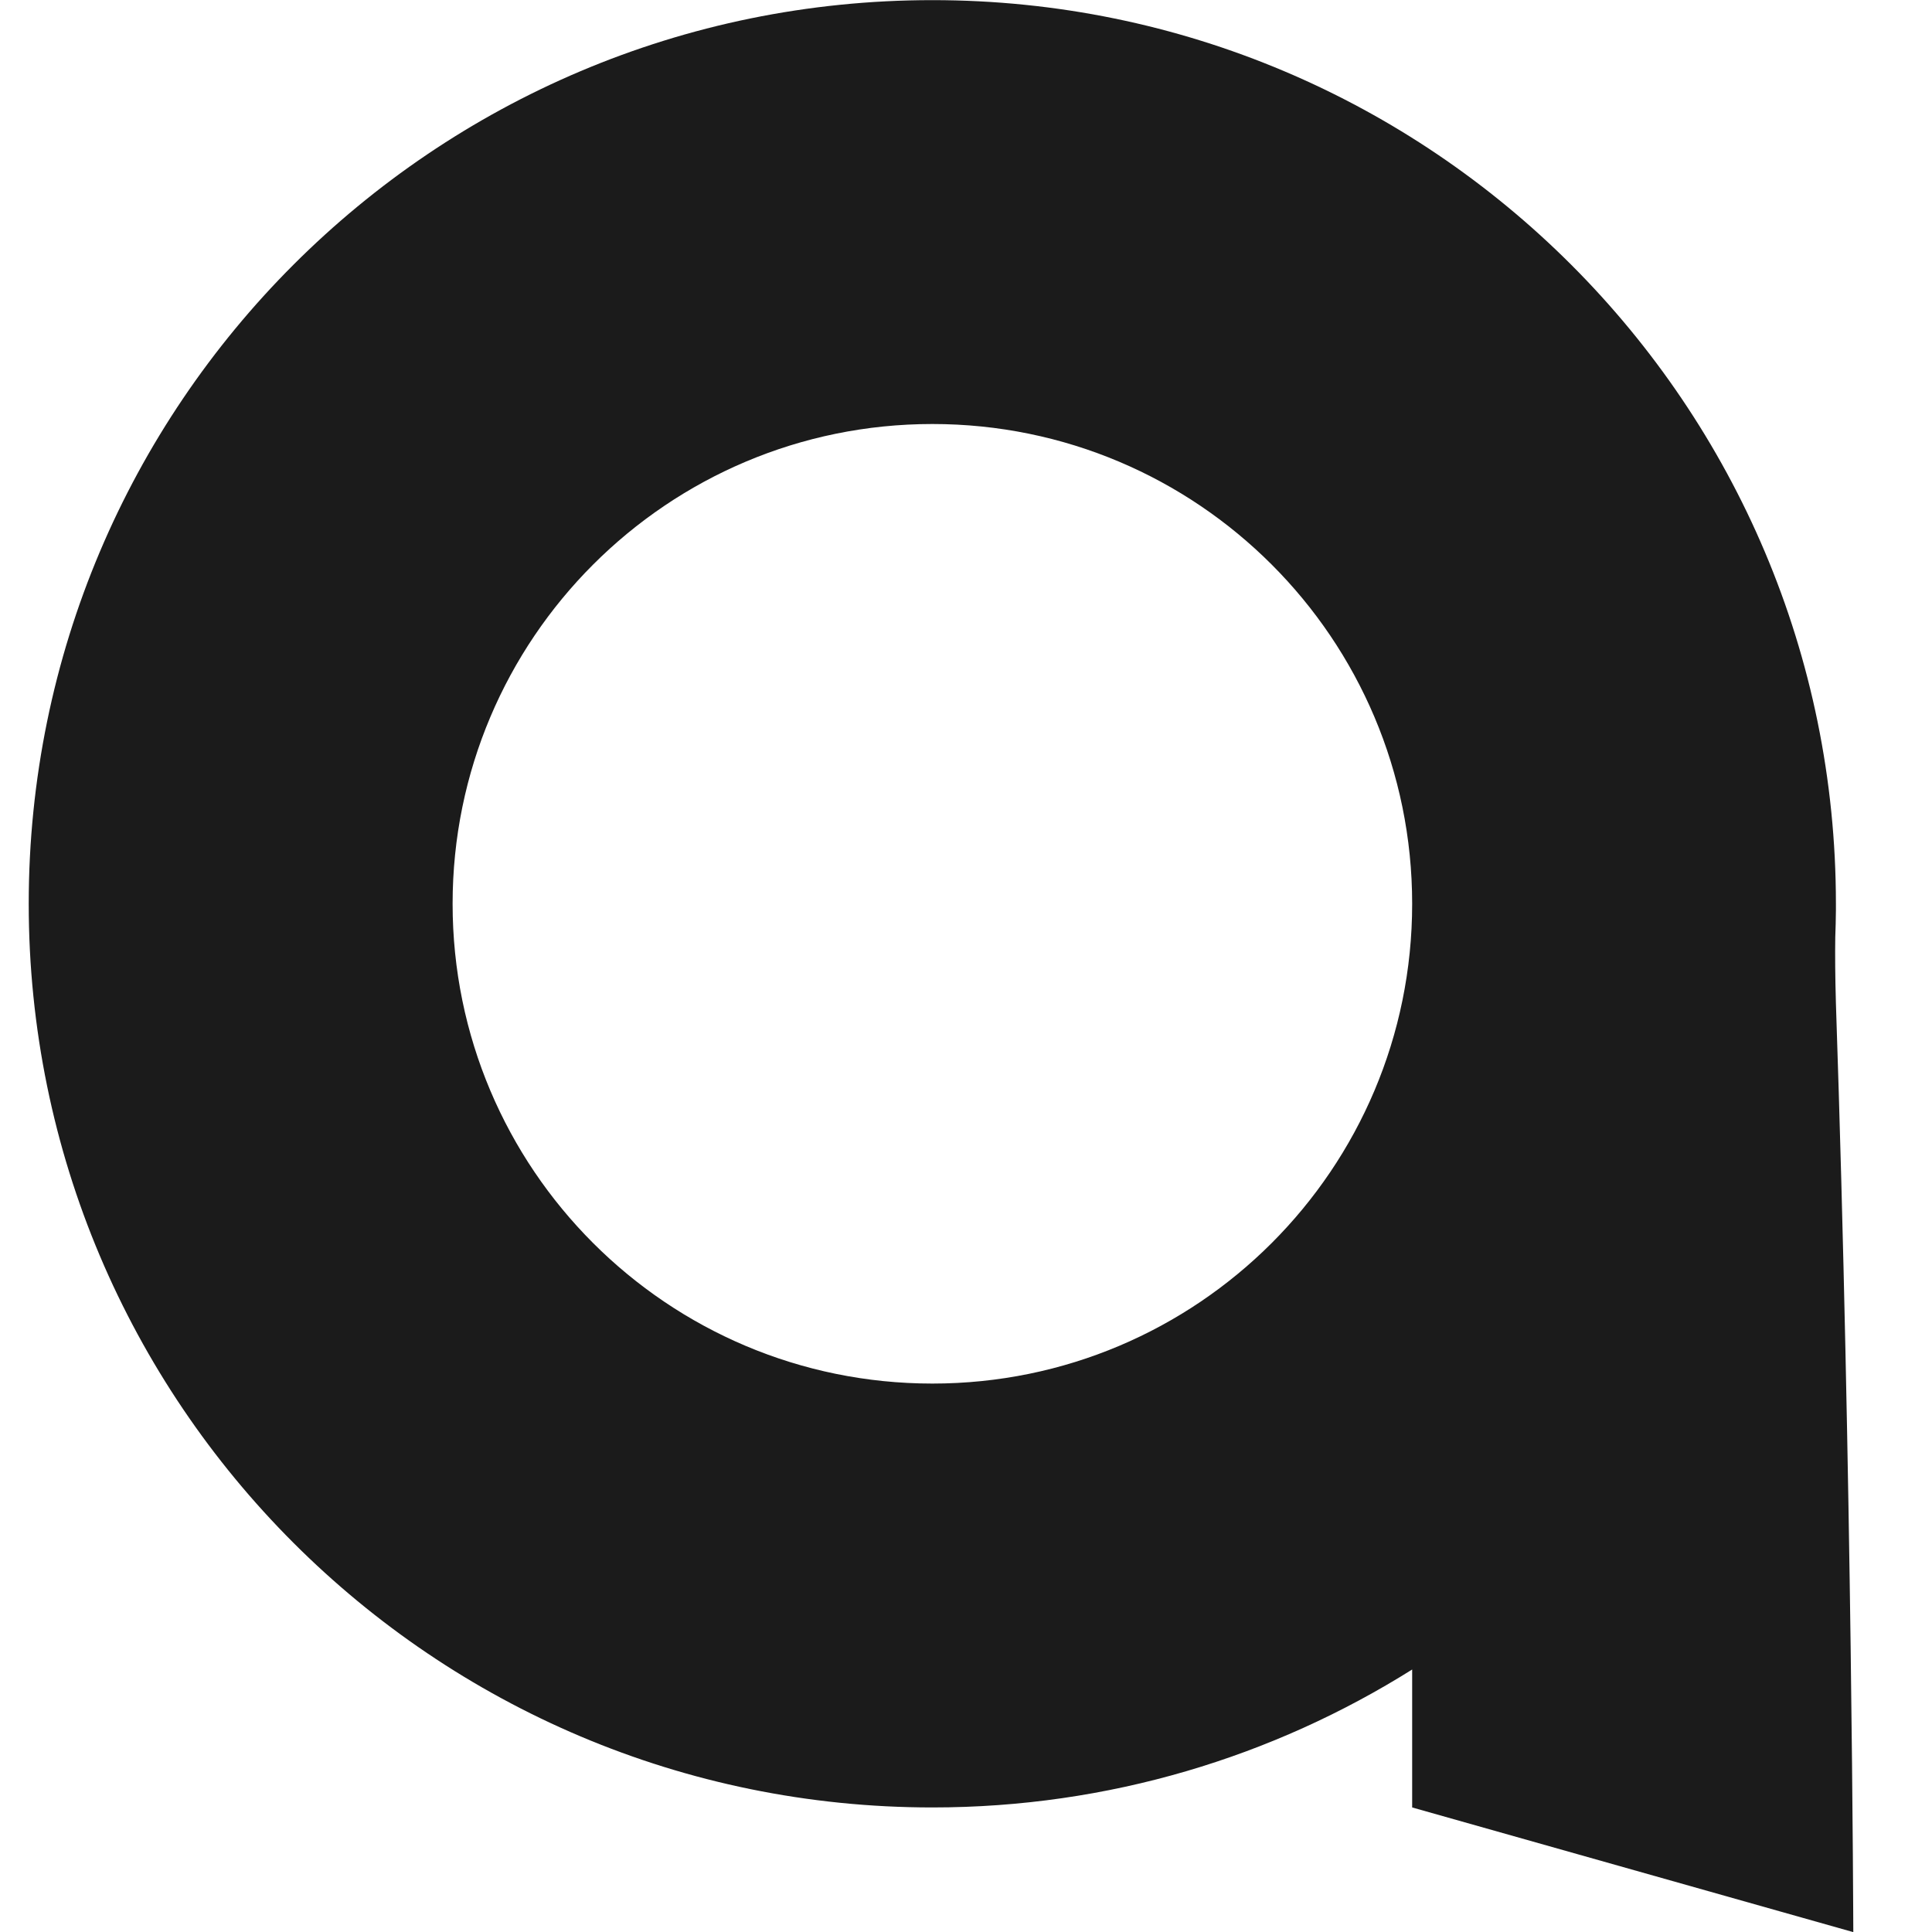 <svg width="15" height="15" viewBox="0 0 15 15" fill="none" xmlns="http://www.w3.org/2000/svg">
<path d="M10.964 14.033L14.389 15.001C14.389 15.001 14.379 11.495 14.254 7.79C14.248 7.584 14.247 7.407 14.249 7.277C14.252 7.208 14.253 7.138 14.254 7.068C14.254 7.057 14.254 7.051 14.254 7.051V7.052C14.254 7.04 14.254 7.029 14.254 7.017C14.254 3.142 11.113 0.001 7.239 0.001C3.364 0.001 0.223 3.142 0.223 7.017C0.223 10.892 3.364 14.033 7.239 14.033C8.607 14.033 9.884 13.64 10.964 12.962V14.033H10.964ZM7.239 10.742C5.182 10.742 3.514 9.075 3.514 7.017C3.514 4.96 5.182 3.292 7.239 3.292C9.297 3.292 10.964 4.96 10.964 7.017C10.964 9.075 9.297 10.742 7.239 10.742Z" fill="#1B1B1B"/>
</svg>
